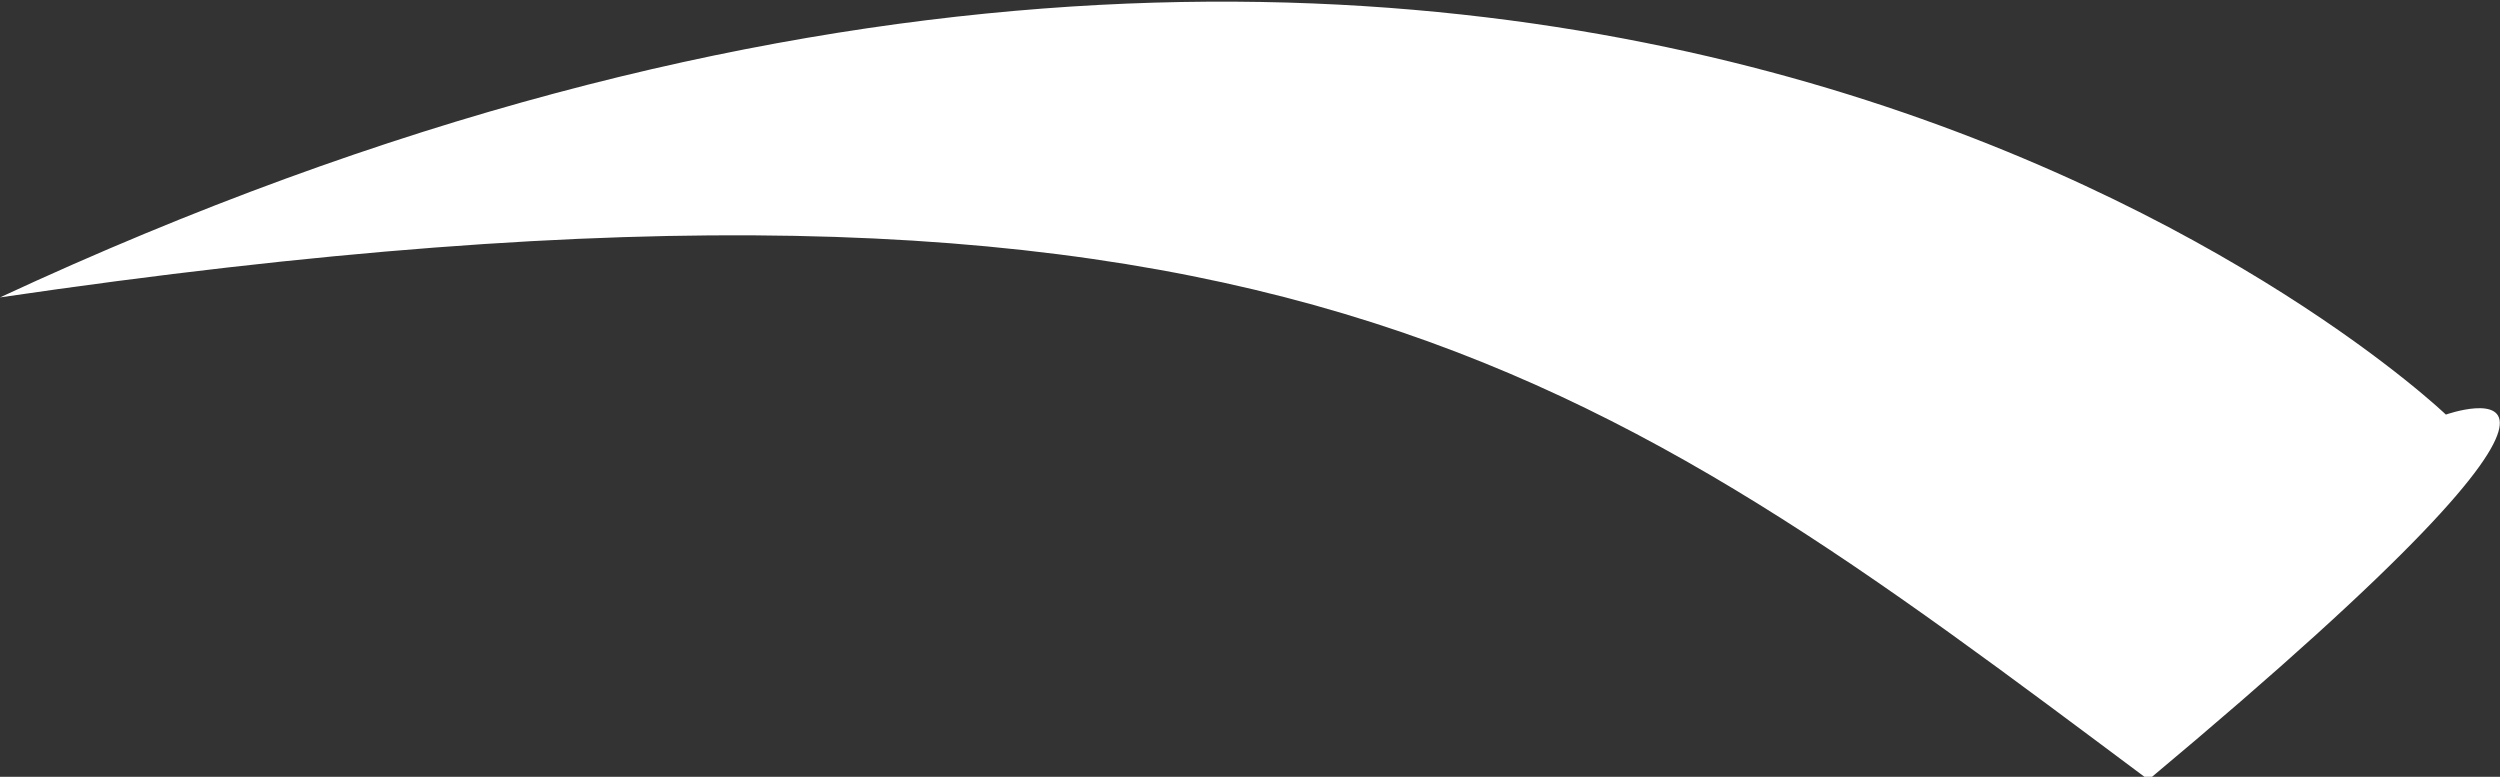 <svg xmlns="http://www.w3.org/2000/svg" viewBox="0 0 42.03 13.06"><rect x="0" y="0" width="42.03" height="13.06" fill="#333333" stroke="none"/><defs><style>.a{fill:#fff;}</style></defs><path class="a" d="M0,5c21.38-3.14,26.81,1.16,36.12,8.11,9.06-7.57,5-6.14,5-6.14S26.32-7.24,0,5Z"/></svg>